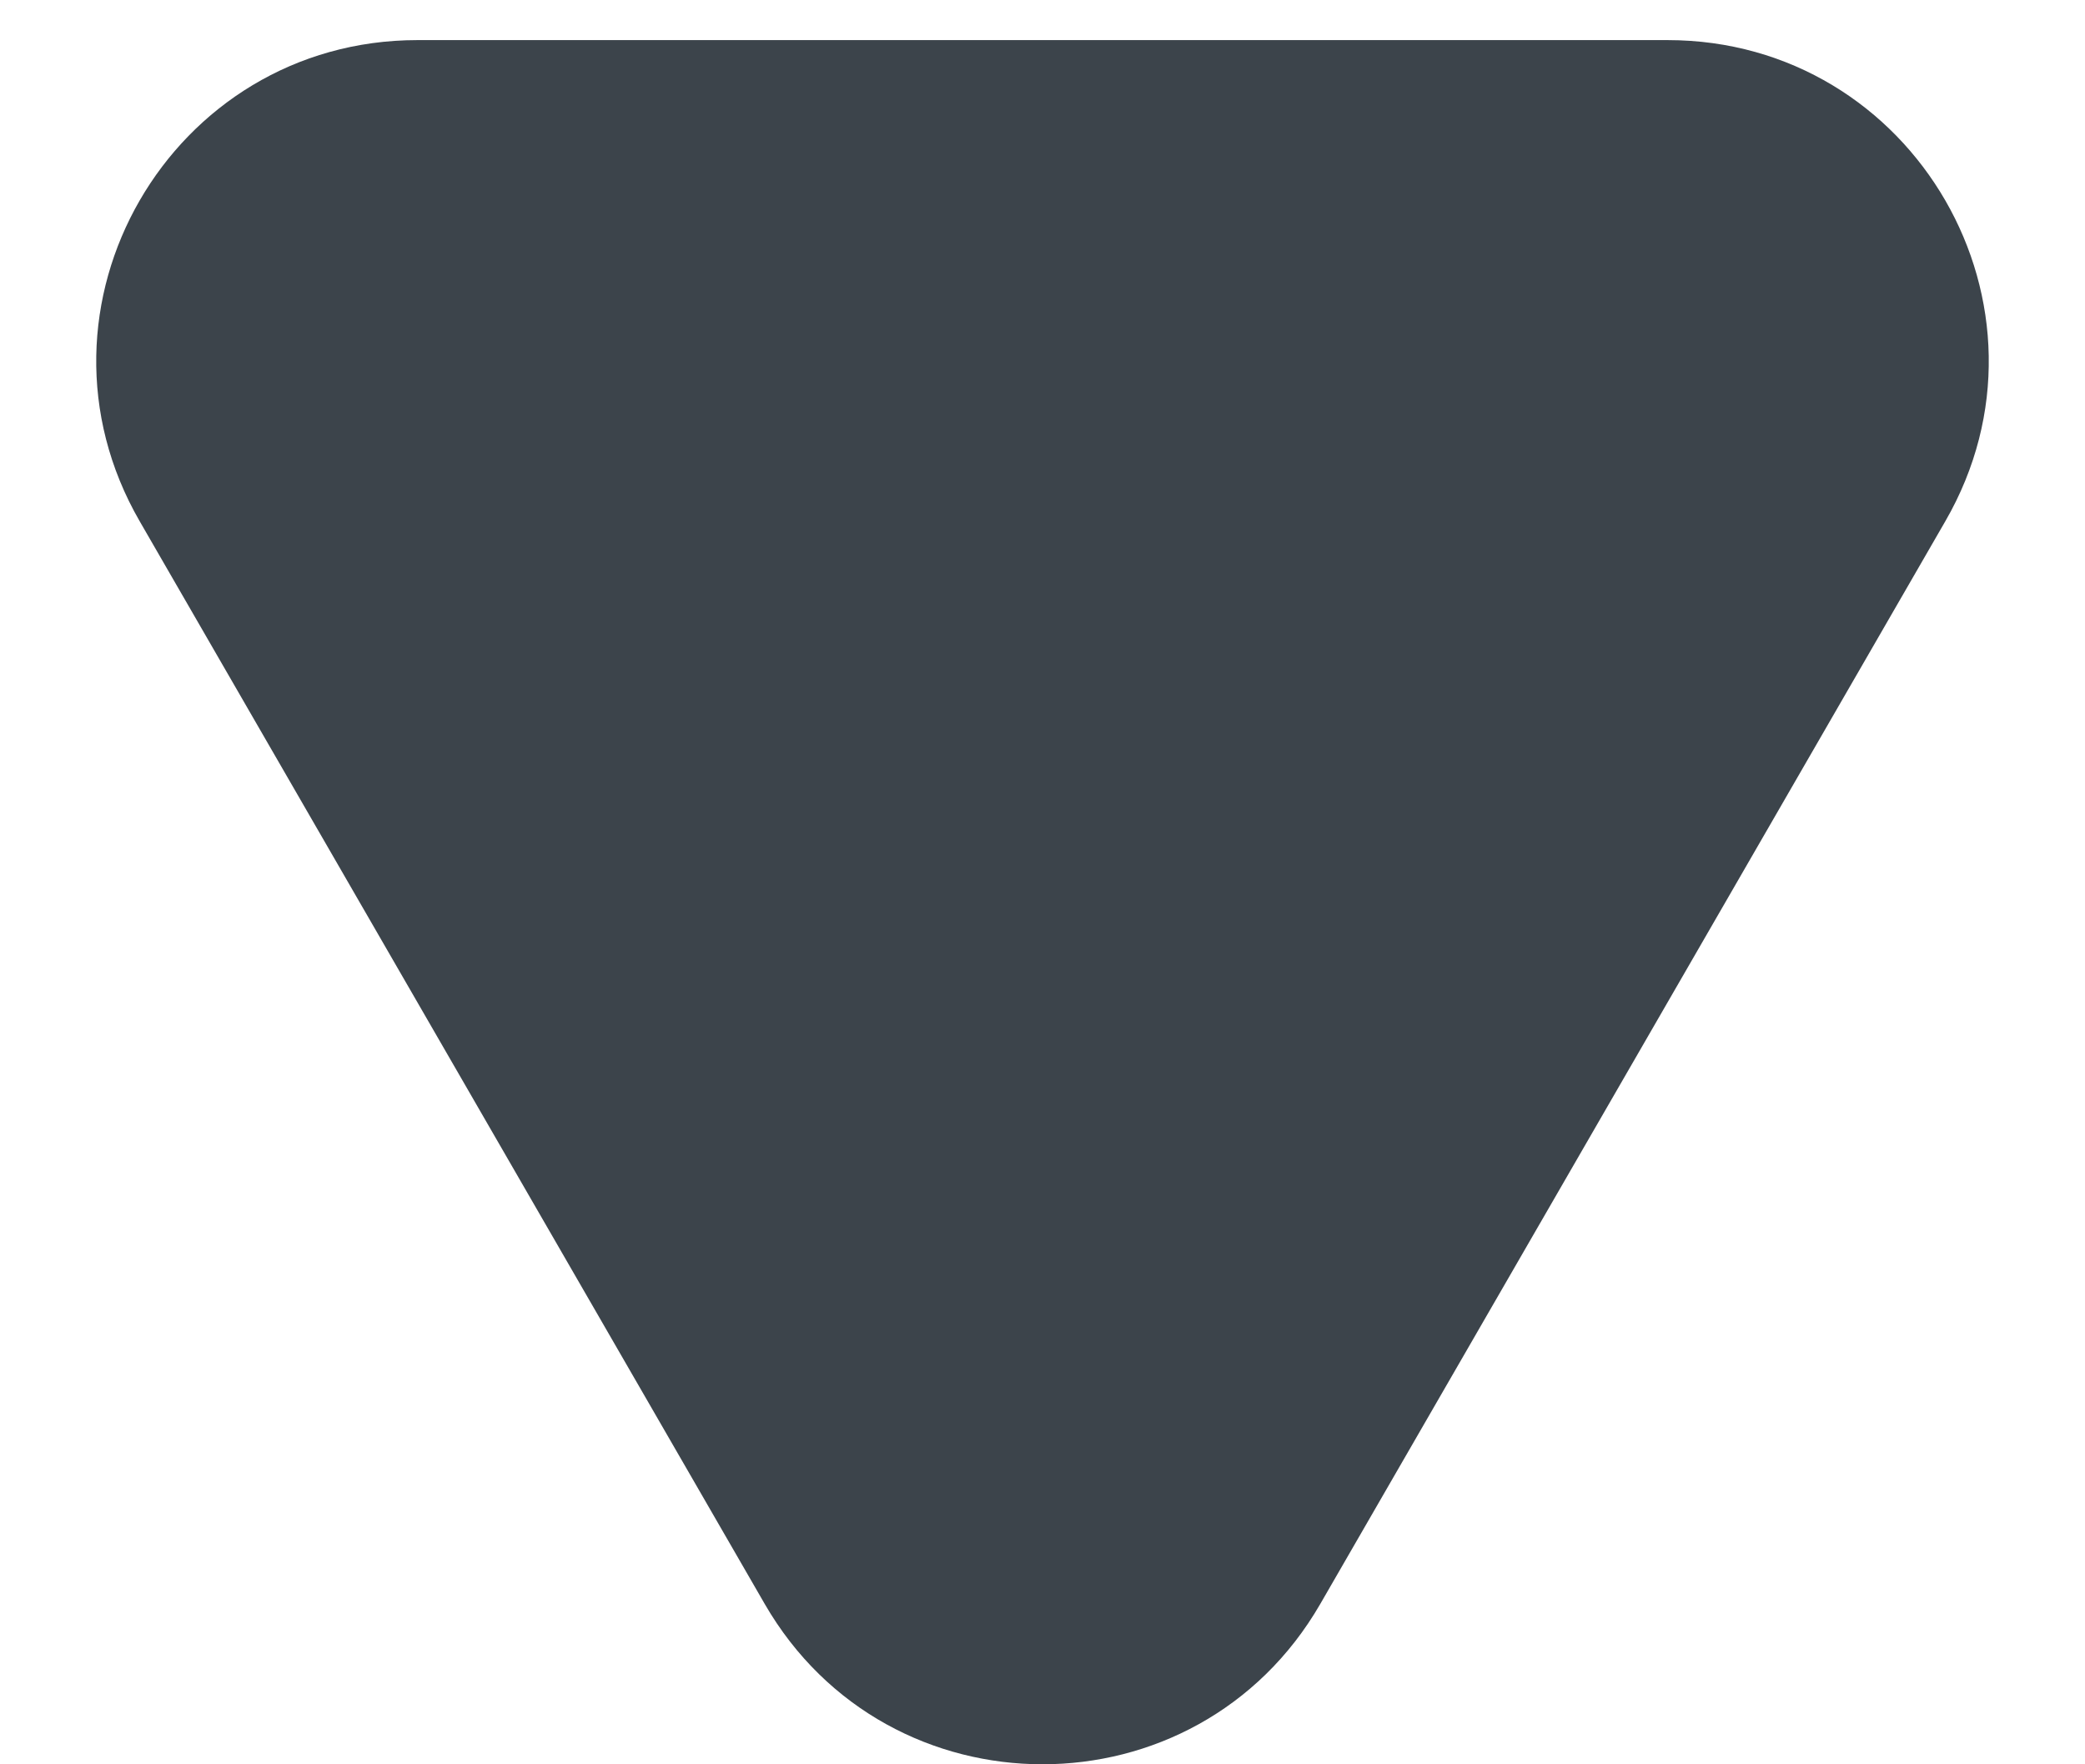 <svg width="13" height="11" viewBox="0 0 13 11" fill="none" xmlns="http://www.w3.org/2000/svg">
<path d="M8.232 10C7.462 11.333 5.538 11.333 4.768 10L0.871 3.25C0.101 1.917 1.063 0.25 2.603 0.25L10.397 0.25C11.937 0.25 12.899 1.917 12.129 3.25L8.232 10Z" fill="#3C444B"/>
</svg>
